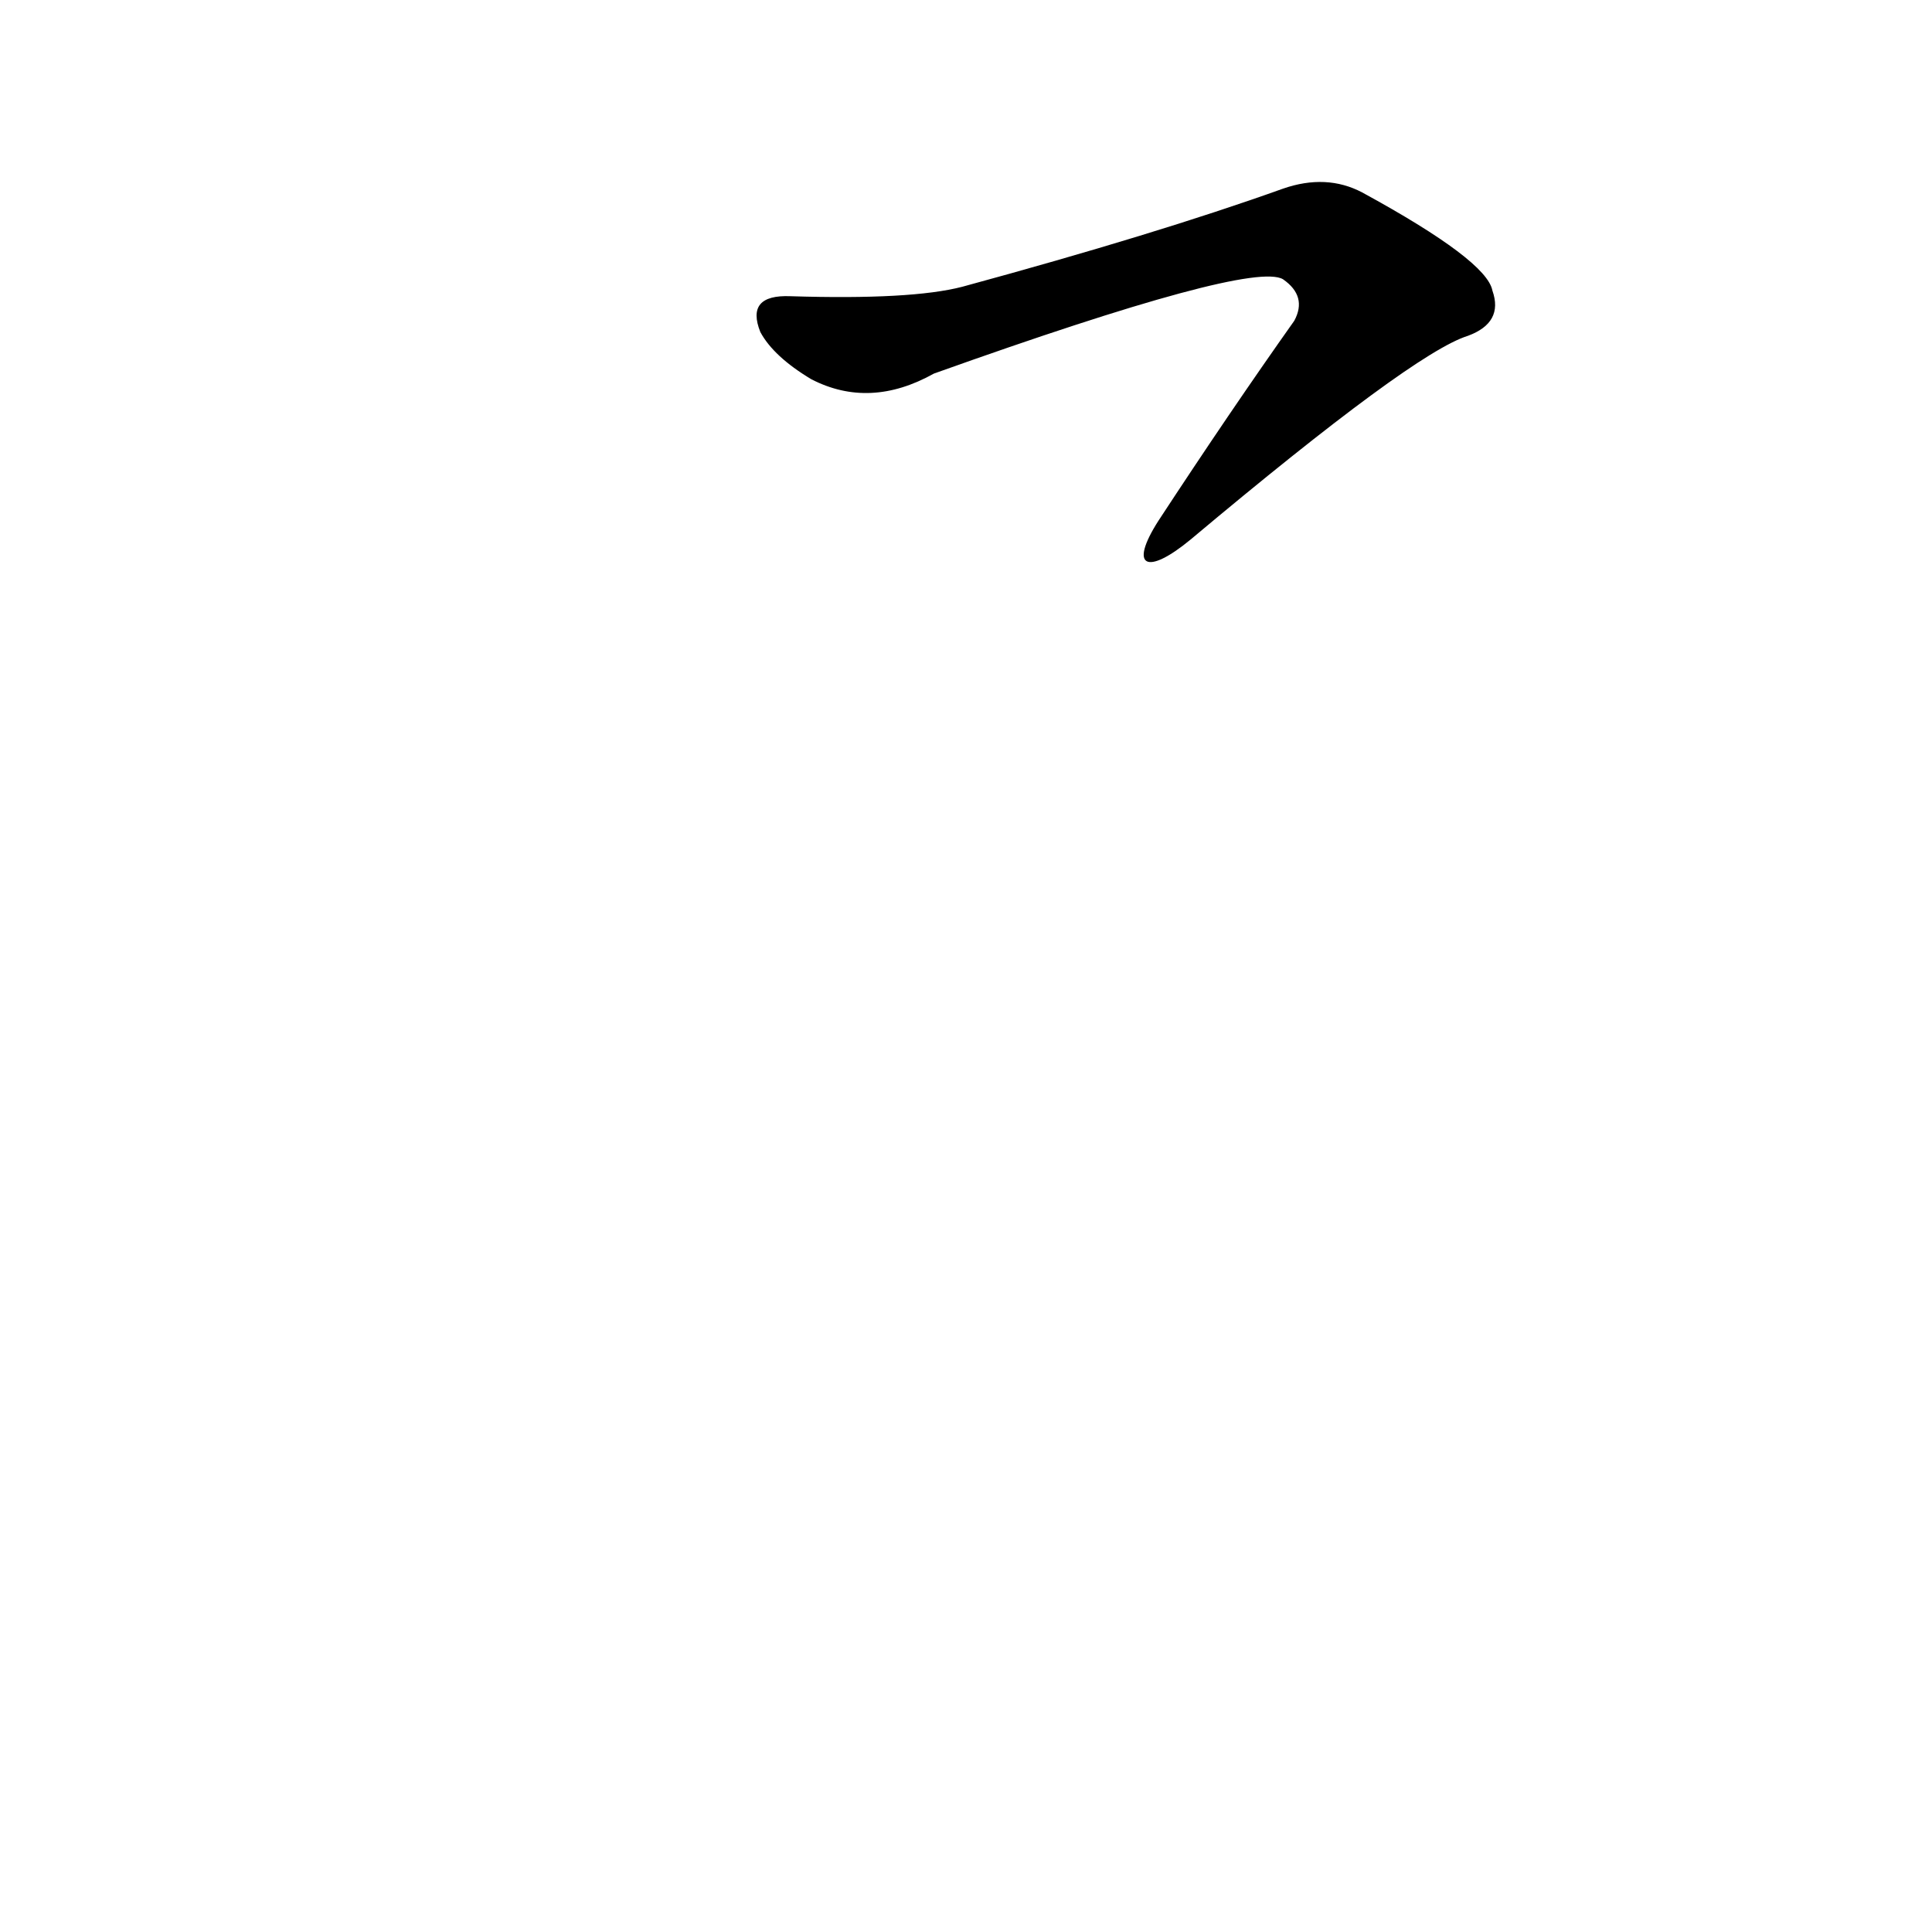 <?xml version='1.0' encoding='utf-8'?>
<svg xmlns="http://www.w3.org/2000/svg" version="1.1" viewBox="0 0 1024 1024"><g transform="scale(1, -1) translate(0, -900)"><path d="M 631 614 Q 749 713 778 722 Q 797 729 791 746 Q 788 762 722 798 Q 703 808 680 800 Q 613 776 510 748 Q 483 741 419 743 Q 395 744 403 724 Q 410 711 430 699 Q 461 683 495 702 Q 663 762 680 752 Q 693 743 686 730 Q 652 682 614 624 C 598 599 608 595 631 614 Z" fill="black" /></g></svg>